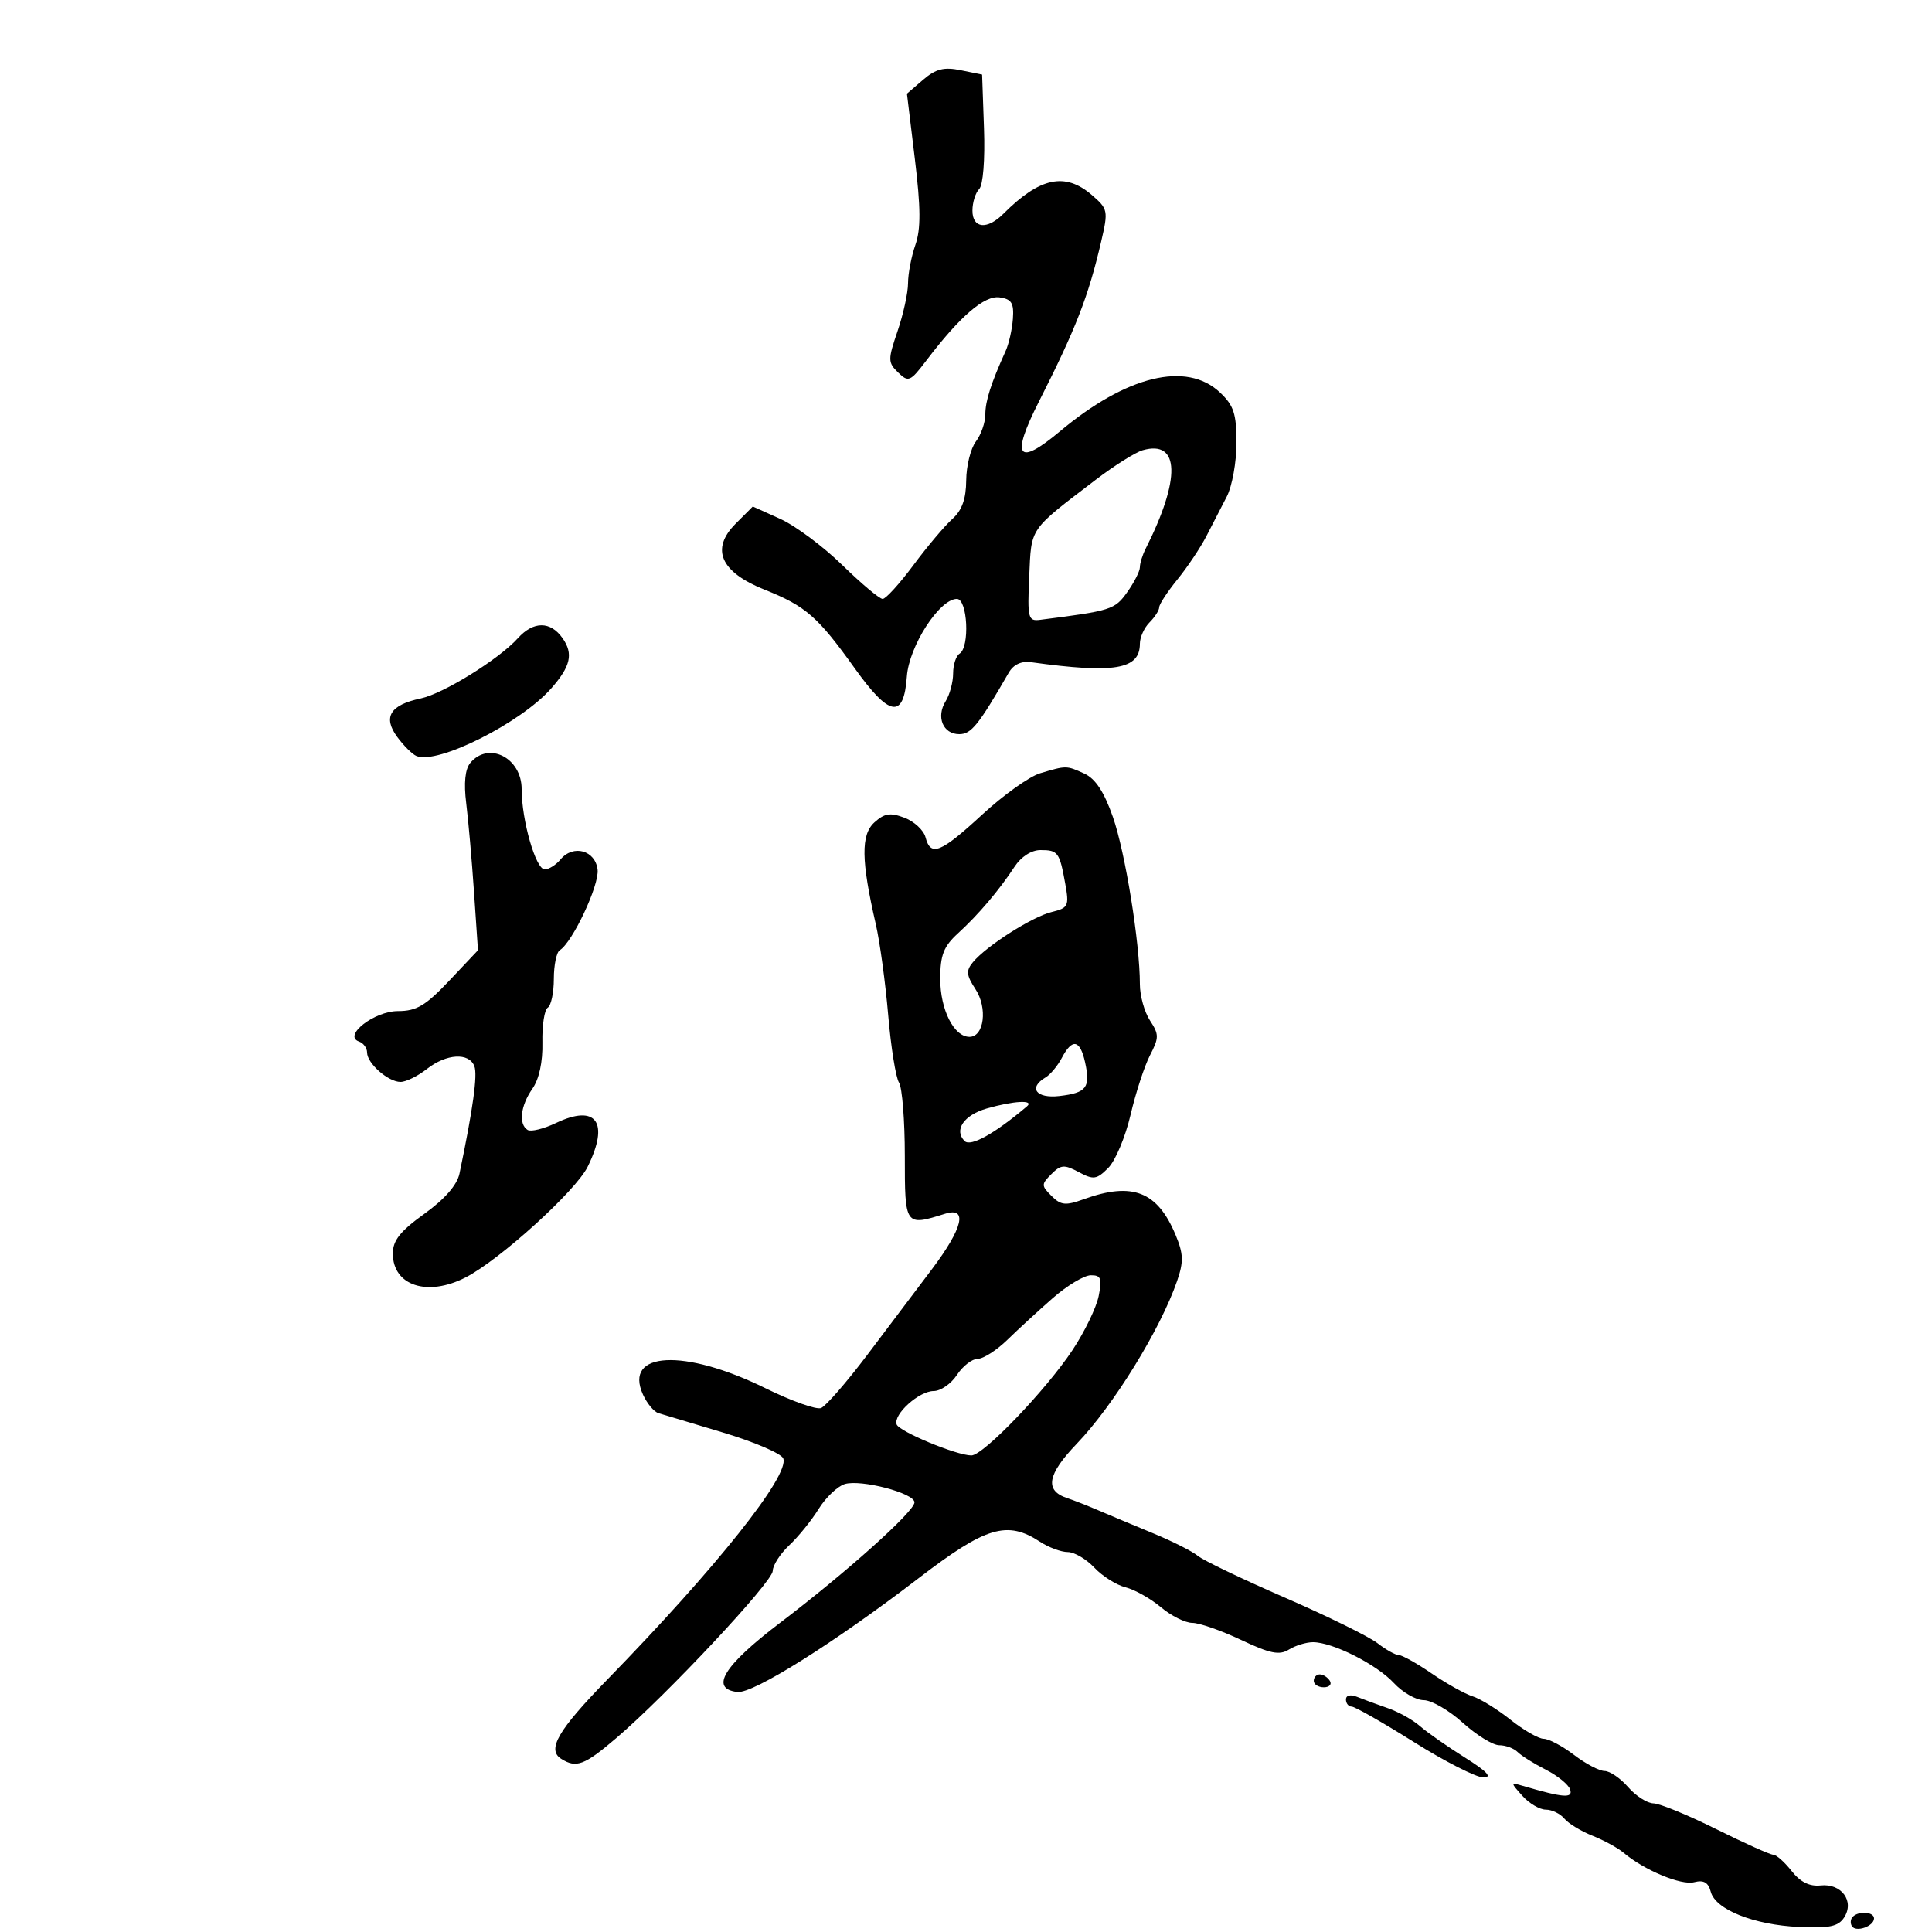 <svg xmlns="http://www.w3.org/2000/svg" width="300" height="300" viewBox="0 0 300 300" version="1.1">
	<path d="M 143.341 12.383 L 140.830 14.543 142.055 24.650 C 142.980 32.285, 143.001 35.558, 142.140 38.028 C 141.513 39.827, 141 42.501, 141 43.971 C 141 45.441, 140.269 48.789, 139.375 51.412 C 137.860 55.860, 137.865 56.291, 139.459 57.840 C 141.057 59.392, 141.340 59.273, 143.829 56 C 149.081 49.093, 152.854 45.841, 155.223 46.178 C 157.075 46.442, 157.459 47.062, 157.281 49.501 C 157.160 51.150, 156.654 53.400, 156.155 54.500 C 153.873 59.535, 153 62.264, 153 64.356 C 153 65.600, 152.339 67.491, 151.532 68.559 C 150.724 69.626, 150.049 72.343, 150.032 74.595 C 150.009 77.486, 149.373 79.250, 147.867 80.595 C 146.693 81.643, 143.979 84.862, 141.835 87.750 C 139.691 90.638, 137.541 93, 137.057 93 C 136.573 93, 133.755 90.635, 130.795 87.745 C 127.834 84.854, 123.496 81.625, 121.154 80.569 L 116.896 78.649 114.246 81.299 C 110.294 85.252, 111.861 88.828, 118.752 91.575 C 125.113 94.112, 126.983 95.746, 132.742 103.800 C 138.133 111.340, 140.343 111.682, 140.817 105.051 C 141.155 100.325, 145.876 93, 148.584 93 C 150.248 93, 150.616 100.502, 149 101.500 C 148.450 101.840, 148 103.223, 148 104.573 C 148 105.923, 147.479 107.861, 146.842 108.881 C 145.318 111.322, 146.423 114, 148.956 114 C 150.813 114, 151.942 112.598, 156.631 104.462 C 157.368 103.184, 158.587 102.614, 160.131 102.829 C 173.074 104.624, 177 103.954, 177 99.949 C 177 98.956, 177.675 97.468, 178.500 96.643 C 179.325 95.818, 180 94.763, 180 94.299 C 180 93.835, 181.272 91.891, 182.827 89.978 C 184.382 88.065, 186.407 85.037, 187.327 83.250 C 188.247 81.463, 189.675 78.693, 190.500 77.096 C 191.325 75.498, 192 71.752, 192 68.770 C 192 64.234, 191.578 62.953, 189.418 60.924 C 184.235 56.058, 174.919 58.328, 164.591 66.973 C 157.977 72.510, 156.924 71.030, 161.317 62.367 C 167.047 51.068, 169.001 46.047, 170.987 37.512 C 172.107 32.703, 172.054 32.443, 169.518 30.262 C 165.380 26.703, 161.460 27.540, 155.811 33.189 C 153.279 35.721, 151 35.490, 151 32.700 C 151 31.435, 151.469 29.931, 152.043 29.357 C 152.652 28.748, 152.964 24.828, 152.793 19.945 L 152.500 11.577 149.176 10.900 C 146.571 10.369, 145.310 10.689, 143.341 12.383 M 177.440 69.909 C 176.307 70.234, 173.022 72.300, 170.139 74.500 C 159.714 82.457, 160.162 81.807, 159.815 89.500 C 159.522 96.007, 159.641 96.482, 161.500 96.246 C 172.563 94.840, 173.099 94.670, 175.034 91.952 C 176.115 90.434, 177 88.692, 177 88.082 C 177 87.472, 177.395 86.191, 177.878 85.236 C 183.378 74.358, 183.204 68.255, 177.440 69.909 M 80.405 99.110 C 77.449 102.383, 68.846 107.714, 65.319 108.458 C 60.588 109.456, 59.427 111.348, 61.667 114.410 C 62.675 115.788, 64.029 117.132, 64.675 117.397 C 67.966 118.748, 80.858 112.272, 85.601 106.886 C 88.612 103.466, 89.054 101.522, 87.368 99.115 C 85.481 96.421, 82.834 96.419, 80.405 99.110 M 73.020 118.476 C 72.221 119.439, 72.003 121.611, 72.394 124.726 C 72.723 127.352, 73.269 133.563, 73.606 138.529 L 74.219 147.558 69.760 152.279 C 66.098 156.156, 64.676 157, 61.805 157 C 58.104 157, 53.194 160.835, 55.750 161.729 C 56.438 161.970, 57 162.734, 57 163.428 C 57 165.116, 60.276 168, 62.194 168 C 63.039 168, 64.874 167.100, 66.273 166 C 69.310 163.611, 72.832 163.399, 73.660 165.557 C 74.179 166.909, 73.445 172.207, 71.349 182.236 C 70.979 184.006, 69.050 186.213, 65.889 188.485 C 62.157 191.165, 61 192.622, 61 194.638 C 61 199.639, 66.364 201.404, 72.300 198.357 C 77.593 195.639, 89.379 184.954, 91.250 181.176 C 94.672 174.267, 92.597 171.391, 86.340 174.375 C 84.428 175.287, 82.444 175.774, 81.931 175.458 C 80.494 174.569, 80.825 171.695, 82.667 169.065 C 83.716 167.567, 84.293 164.900, 84.224 161.866 C 84.164 159.216, 84.539 156.785, 85.057 156.465 C 85.576 156.144, 86 154.135, 86 152 C 86 149.865, 86.414 147.862, 86.920 147.550 C 88.904 146.323, 93.076 137.443, 92.796 135.041 C 92.446 132.033, 89.006 131.083, 87.040 133.452 C 86.333 134.303, 85.229 135, 84.585 135 C 83.189 135, 81 127.379, 81 122.521 C 81 117.665, 75.857 115.058, 73.020 118.476 M 161.500 120.076 C 159.850 120.568, 155.809 123.453, 152.520 126.486 C 146.044 132.458, 144.513 133.071, 143.713 130.012 C 143.427 128.919, 141.962 127.556, 140.457 126.984 C 138.249 126.144, 137.345 126.283, 135.779 127.700 C 133.662 129.616, 133.716 133.608, 135.991 143.500 C 136.623 146.250, 137.489 152.593, 137.916 157.595 C 138.342 162.597, 139.098 167.322, 139.595 168.095 C 140.093 168.868, 140.500 174, 140.500 179.500 C 140.500 190.404, 140.513 190.423, 146.750 188.471 C 150.318 187.354, 149.527 190.686, 144.707 197.082 C 142.393 200.152, 137.873 206.144, 134.663 210.397 C 131.452 214.650, 128.223 218.361, 127.487 218.643 C 126.750 218.926, 122.863 217.539, 118.848 215.561 C 106.234 209.347, 96.785 209.842, 99.844 216.558 C 100.470 217.932, 101.549 219.226, 102.241 219.433 C 102.934 219.641, 107.460 221, 112.300 222.453 C 117.140 223.907, 121.336 225.711, 121.624 226.463 C 122.637 229.102, 111.265 243.394, 94.279 260.829 C 86.641 268.670, 84.890 271.682, 87.143 273.110 C 89.482 274.592, 90.740 274.118, 95.689 269.892 C 103.563 263.170, 119.985 245.623, 119.993 243.924 C 119.997 243.058, 121.153 241.265, 122.562 239.941 C 123.972 238.617, 126.019 236.087, 127.112 234.319 C 128.205 232.550, 130.024 230.810, 131.154 230.451 C 133.639 229.663, 142 231.847, 142 233.284 C 142 234.694, 131.426 244.167, 121.086 252.021 C 112.375 258.638, 110.167 262.228, 114.500 262.733 C 116.940 263.017, 129.574 255.083, 142.647 245.057 C 153.098 237.042, 156.384 236.056, 161.490 239.402 C 162.832 240.281, 164.767 241, 165.791 241 C 166.814 241, 168.672 242.087, 169.921 243.415 C 171.169 244.744, 173.354 246.123, 174.778 246.480 C 176.201 246.838, 178.668 248.226, 180.260 249.565 C 181.851 250.904, 184.047 252, 185.139 252 C 186.231 252, 189.640 253.190, 192.715 254.645 C 197.213 256.773, 198.664 257.066, 200.139 256.145 C 201.148 255.515, 202.830 255, 203.877 255 C 206.935 255, 213.747 258.435, 216.430 261.330 C 217.791 262.798, 219.884 264, 221.081 264 C 222.278 264, 225.001 265.575, 227.132 267.500 C 229.262 269.425, 231.814 271, 232.803 271 C 233.791 271, 235.075 271.475, 235.655 272.055 C 236.236 272.636, 238.211 273.873, 240.046 274.805 C 241.880 275.737, 243.579 277.126, 243.821 277.891 C 244.257 279.272, 242.773 279.156, 236.500 277.320 C 234.528 276.743, 234.527 276.765, 236.405 278.867 C 237.453 280.040, 239.085 281, 240.033 281 C 240.980 281, 242.275 281.627, 242.911 282.392 C 243.546 283.158, 245.514 284.357, 247.283 285.057 C 249.052 285.757, 251.234 286.951, 252.131 287.712 C 255.298 290.396, 261.062 292.797, 263.077 292.269 C 264.546 291.886, 265.266 292.302, 265.646 293.755 C 266.370 296.522, 272.320 298.894, 279.365 299.225 C 284.053 299.445, 285.456 299.149, 286.360 297.750 C 287.996 295.216, 285.945 292.422, 282.706 292.774 C 280.986 292.960, 279.550 292.243, 278.197 290.524 C 277.105 289.136, 275.822 288, 275.345 288 C 274.868 288, 270.883 286.211, 266.489 284.025 C 262.095 281.839, 257.710 280.039, 256.743 280.025 C 255.777 280.011, 254.009 278.875, 252.813 277.500 C 251.618 276.125, 249.975 275, 249.164 275 C 248.353 275, 246.214 273.875, 244.411 272.500 C 242.608 271.125, 240.490 270, 239.704 270 C 238.918 270, 236.599 268.668, 234.550 267.040 C 232.501 265.411, 229.851 263.775, 228.662 263.403 C 227.473 263.030, 224.619 261.438, 222.320 259.863 C 220.021 258.288, 217.719 257, 217.205 257 C 216.690 257, 215.197 256.165, 213.885 255.145 C 212.573 254.125, 206.100 250.941, 199.500 248.071 C 192.900 245.201, 186.825 242.286, 186 241.594 C 185.175 240.902, 182.025 239.313, 179 238.064 C 175.975 236.814, 172.150 235.212, 170.500 234.503 C 168.850 233.794, 166.702 232.951, 165.727 232.630 C 162.167 231.456, 162.601 228.977, 167.209 224.173 C 172.913 218.225, 180.196 206.405, 182.782 198.899 C 183.808 195.918, 183.766 194.685, 182.539 191.748 C 179.718 184.995, 175.837 183.483, 168.311 186.204 C 165.460 187.235, 164.735 187.163, 163.276 185.704 C 161.678 184.106, 161.677 183.895, 163.256 182.315 C 164.730 180.841, 165.262 180.802, 167.505 182.003 C 169.799 183.230, 170.282 183.162, 172.083 181.362 C 173.190 180.254, 174.749 176.548, 175.548 173.125 C 176.347 169.702, 177.704 165.539, 178.565 163.874 C 179.985 161.128, 179.985 160.626, 178.565 158.459 C 177.704 157.145, 177 154.615, 177 152.837 C 177 146.421, 174.736 132.383, 172.814 126.877 C 171.449 122.965, 170.098 120.910, 168.378 120.127 C 165.584 118.853, 165.595 118.854, 161.500 120.076 M 157.542 134.577 C 155.130 138.257, 151.926 142.031, 148.750 144.933 C 146.520 146.970, 146 148.307, 146 152 C 146 156.782, 148.126 161, 150.538 161 C 152.819 161, 153.381 156.511, 151.466 153.589 C 150.047 151.423, 149.982 150.727, 151.074 149.411 C 153.177 146.876, 160.259 142.362, 163.290 141.622 C 165.891 140.988, 166.034 140.690, 165.409 137.221 C 164.525 132.321, 164.288 132, 161.556 132 C 160.160 132, 158.555 133.030, 157.542 134.577 M 164.889 164.250 C 164.240 165.488, 163.099 166.860, 162.354 167.300 C 159.623 168.913, 160.890 170.611, 164.509 170.189 C 168.724 169.697, 169.351 168.876, 168.495 164.976 C 167.715 161.426, 166.500 161.182, 164.889 164.250 M 153.203 172.131 C 149.662 173.152, 148.083 175.483, 149.783 177.183 C 150.716 178.116, 154.463 176.032, 159.450 171.805 C 160.693 170.751, 157.390 170.924, 153.203 172.131 M 163.500 201.546 C 161.300 203.471, 158.127 206.385, 156.449 208.023 C 154.771 209.660, 152.685 211, 151.814 211 C 150.943 211, 149.493 212.125, 148.592 213.500 C 147.691 214.875, 146.064 216, 144.977 216 C 142.709 216, 138.702 219.607, 139.226 221.177 C 139.594 222.283, 148.540 225.998, 150.837 225.999 C 152.682 226, 162.395 215.881, 166.536 209.643 C 168.414 206.814, 170.243 203.037, 170.600 201.250 C 171.149 198.504, 170.959 198.004, 169.375 198.023 C 168.344 198.036, 165.700 199.621, 163.500 201.546 M 204 261 C 204 261.550, 204.702 262, 205.559 262 C 206.416 262, 206.840 261.550, 206.500 261 C 206.160 260.450, 205.459 260, 204.941 260 C 204.423 260, 204 260.450, 204 261 M 209 263.893 C 209 264.502, 209.401 265, 209.892 265 C 210.383 265, 214.726 267.475, 219.545 270.500 C 224.363 273.525, 229.225 276, 230.348 276 C 231.783 276, 230.917 275.075, 227.446 272.896 C 224.726 271.189, 221.600 269.001, 220.500 268.034 C 219.400 267.068, 217.150 265.811, 215.500 265.241 C 213.850 264.671, 211.713 263.885, 210.750 263.495 C 209.710 263.074, 209 263.235, 209 263.893 M 287.694 297.639 C 287.342 297.991, 287.282 298.647, 287.559 299.096 C 288.183 300.105, 291 299.120, 291 297.893 C 291 296.867, 288.647 296.686, 287.694 297.639" stroke="none" fill="black" fill-rule="evenodd"/>
</svg>